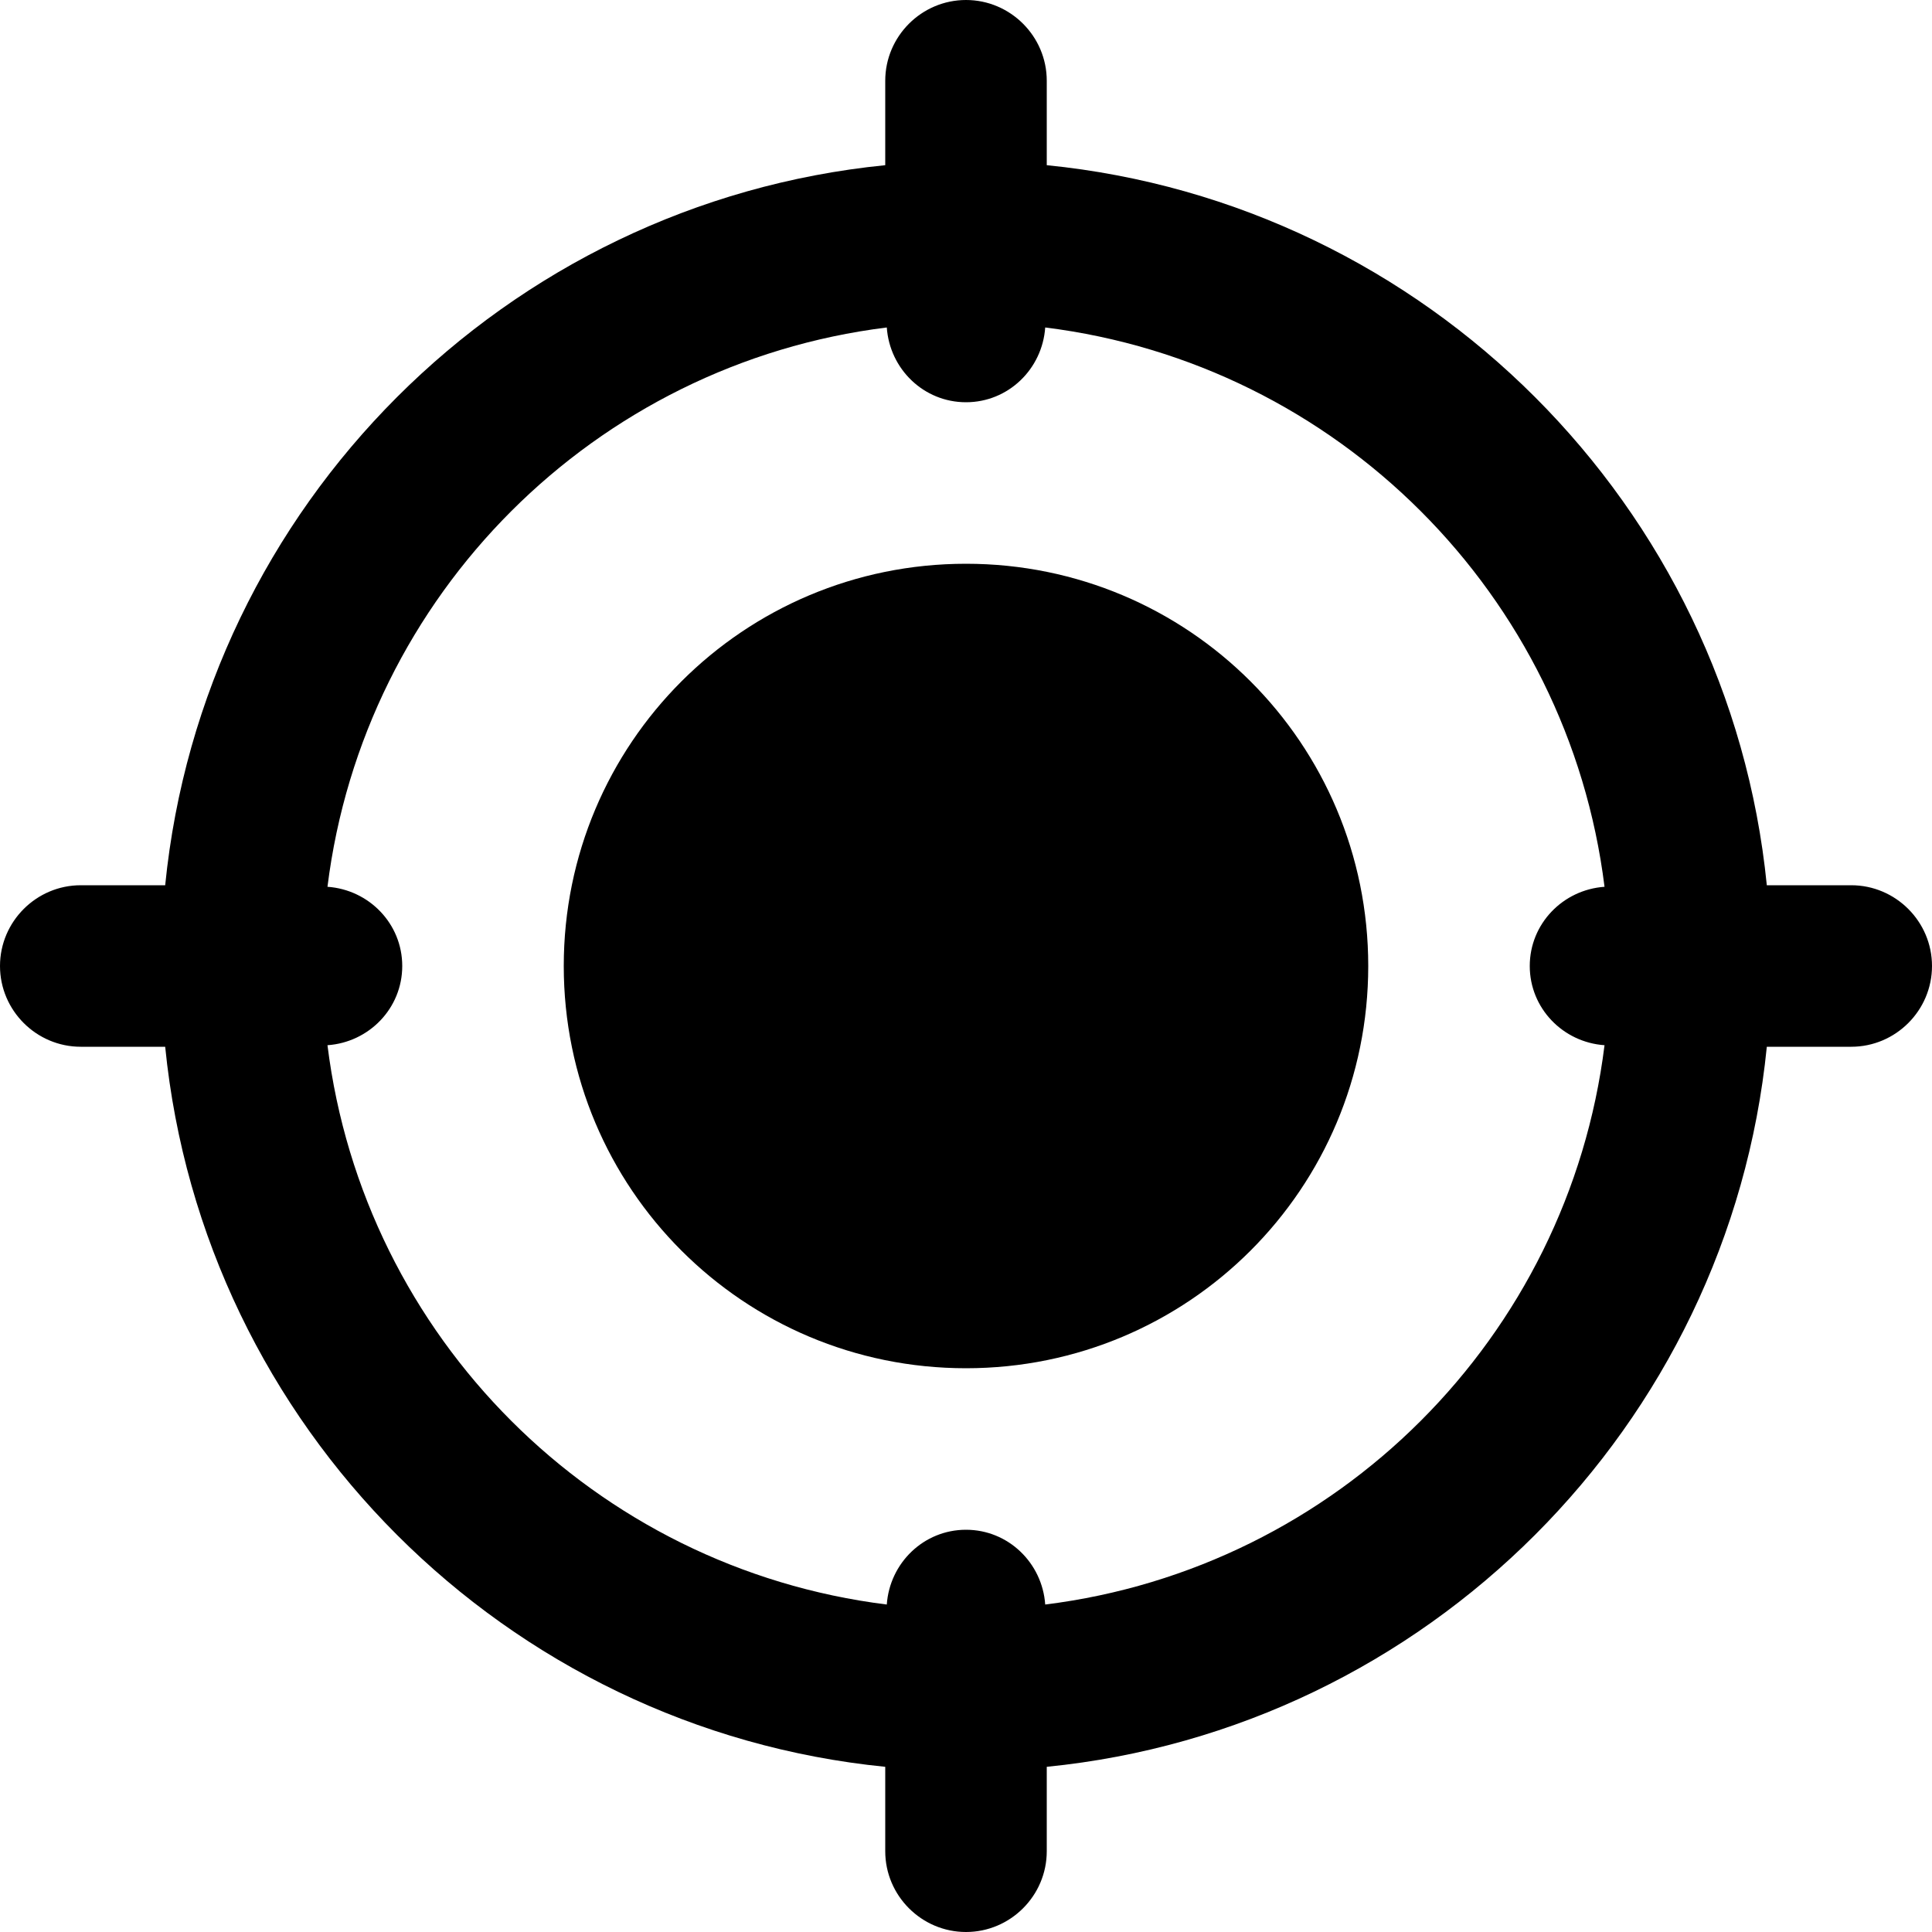 <?xml version="1.0" encoding="UTF-8"?>
<svg xmlns="http://www.w3.org/2000/svg" xmlns:xlink="http://www.w3.org/1999/xlink" width="10pt" height="10pt" viewBox="0 0 10 10" version="1.1">
<g id="surface1">
<path style=" stroke:none;fill-rule:nonzero;fill:rgb(0%,0%,0%);fill-opacity:1;" d="M 7.082 5 C 7.082 6.152 6.152 7.082 5 7.082 C 3.848 7.082 2.918 6.152 2.918 5 C 2.918 3.848 3.848 2.918 5 2.918 C 6.152 2.918 7.082 3.848 7.082 5 Z M 7.082 5 "/>
<path style=" stroke:none;fill-rule:nonzero;fill:rgb(0%,0%,0%);fill-opacity:1;" d="M 9.582 4.582 L 9.145 4.582 C 8.949 2.617 7.383 1.051 5.418 0.855 L 5.418 0.418 C 5.418 0.188 5.23 0 5 0 C 4.77 0 4.582 0.188 4.582 0.418 L 4.582 0.855 C 2.617 1.051 1.051 2.617 0.855 4.582 L 0.418 4.582 C 0.188 4.582 0 4.77 0 5 C 0 5.23 0.188 5.418 0.418 5.418 L 0.855 5.418 C 1.051 7.383 2.617 8.949 4.582 9.145 L 4.582 9.582 C 4.582 9.812 4.77 10 5 10 C 5.23 10 5.418 9.812 5.418 9.582 L 5.418 9.145 C 7.383 8.949 8.949 7.383 9.145 5.418 L 9.582 5.418 C 9.812 5.418 10 5.23 10 5 C 10 4.77 9.812 4.582 9.582 4.582 Z M 5.41 8.305 C 5.395 8.09 5.219 7.918 5 7.918 C 4.781 7.918 4.605 8.09 4.59 8.305 C 3.078 8.117 1.883 6.922 1.695 5.41 C 1.91 5.395 2.082 5.219 2.082 5 C 2.082 4.781 1.91 4.605 1.695 4.59 C 1.883 3.078 3.078 1.883 4.59 1.695 C 4.605 1.91 4.781 2.082 5 2.082 C 5.219 2.082 5.395 1.91 5.41 1.695 C 6.922 1.883 8.117 3.078 8.305 4.59 C 8.09 4.605 7.918 4.781 7.918 5 C 7.918 5.219 8.09 5.395 8.305 5.41 C 8.117 6.922 6.922 8.117 5.41 8.305 Z M 5.41 8.305 "/>
</g>
</svg>
